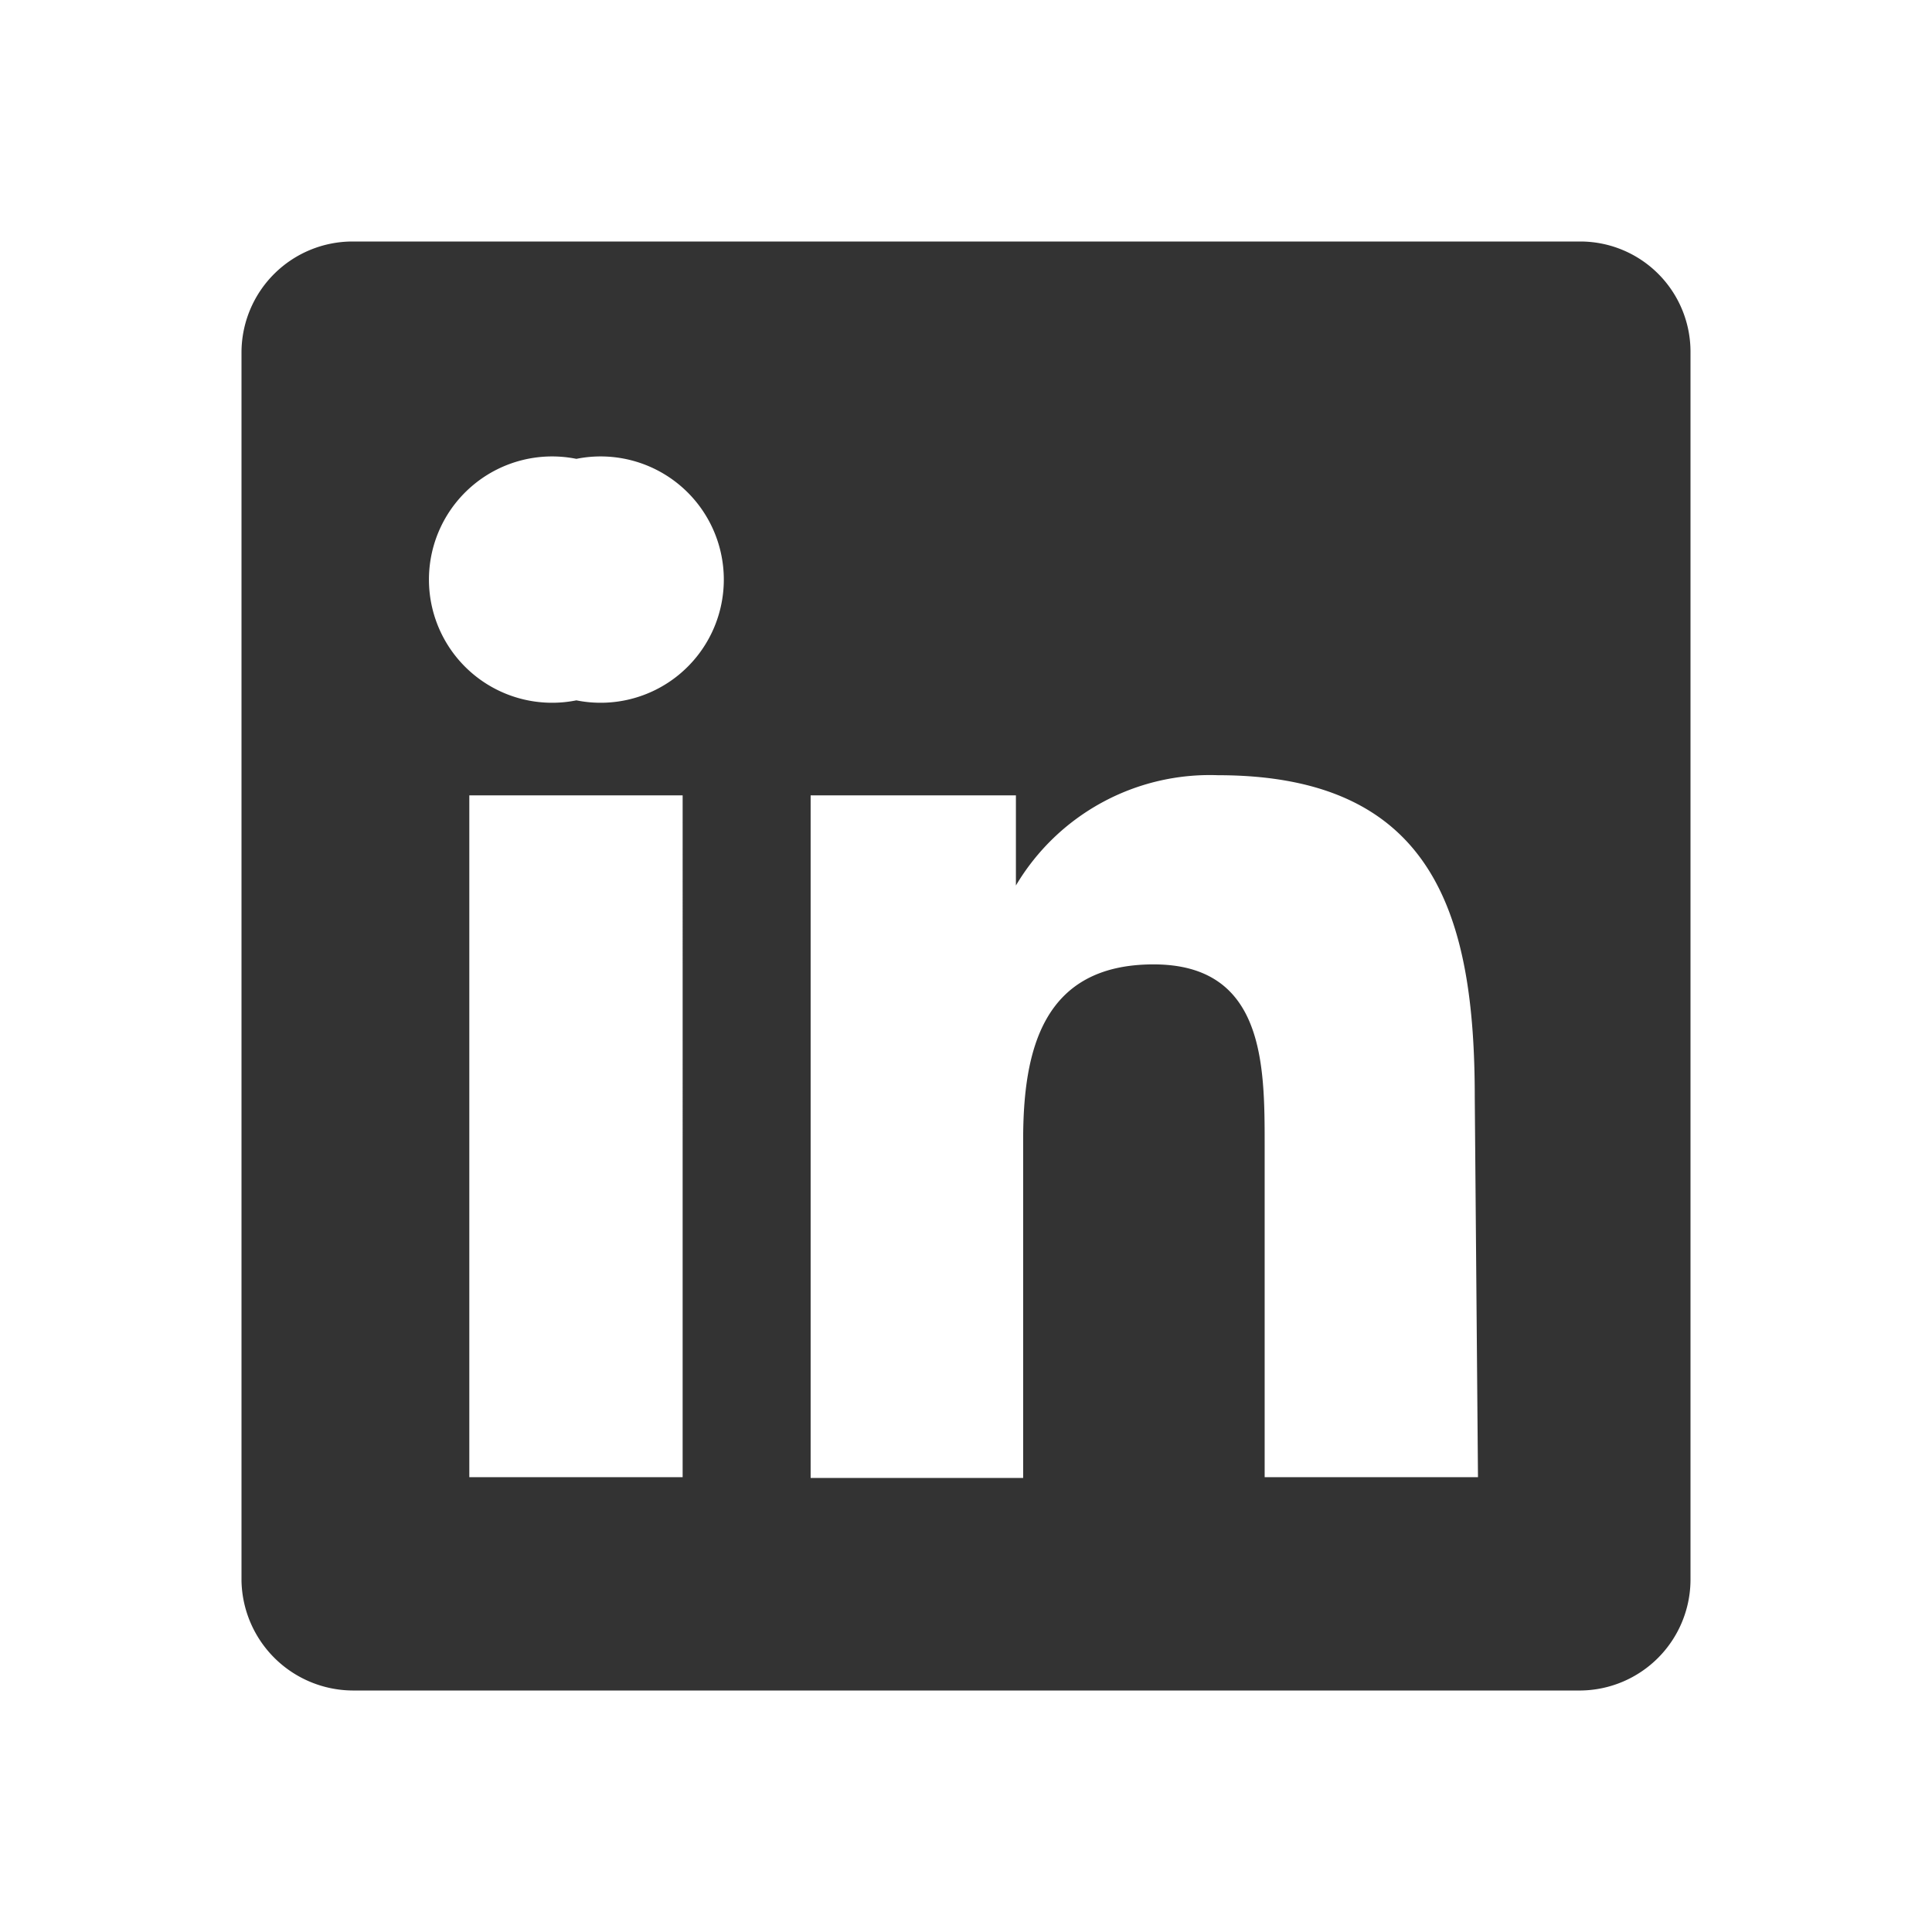 <svg xmlns="http://www.w3.org/2000/svg" viewBox="0 0 24 24"><path d="M19.63 3H4.38A1.38 1.38 0 0 0 3 4.38v15.26A1.39 1.39 0 0 0 4.38 21h15.26A1.38 1.38 0 0 0 21 19.63V4.38A1.37 1.37 0 0 0 19.64 3ZM8.48 18.35H5.83V9.88h2.65ZM7.16 8.7a1.53 1.53 0 1 1 0-3 1.53 1.53 0 1 1 0 3Zm11.2 9.65h-2.65v-4.12c0-1 0-2.25-1.38-2.25s-1.62 1.07-1.62 2.18v4.2h-2.64V9.88h2.55V11a2.8 2.8 0 0 1 2.51-1.37c2.69 0 3.19 1.75 3.19 4Z" fill="#333"/></svg>
